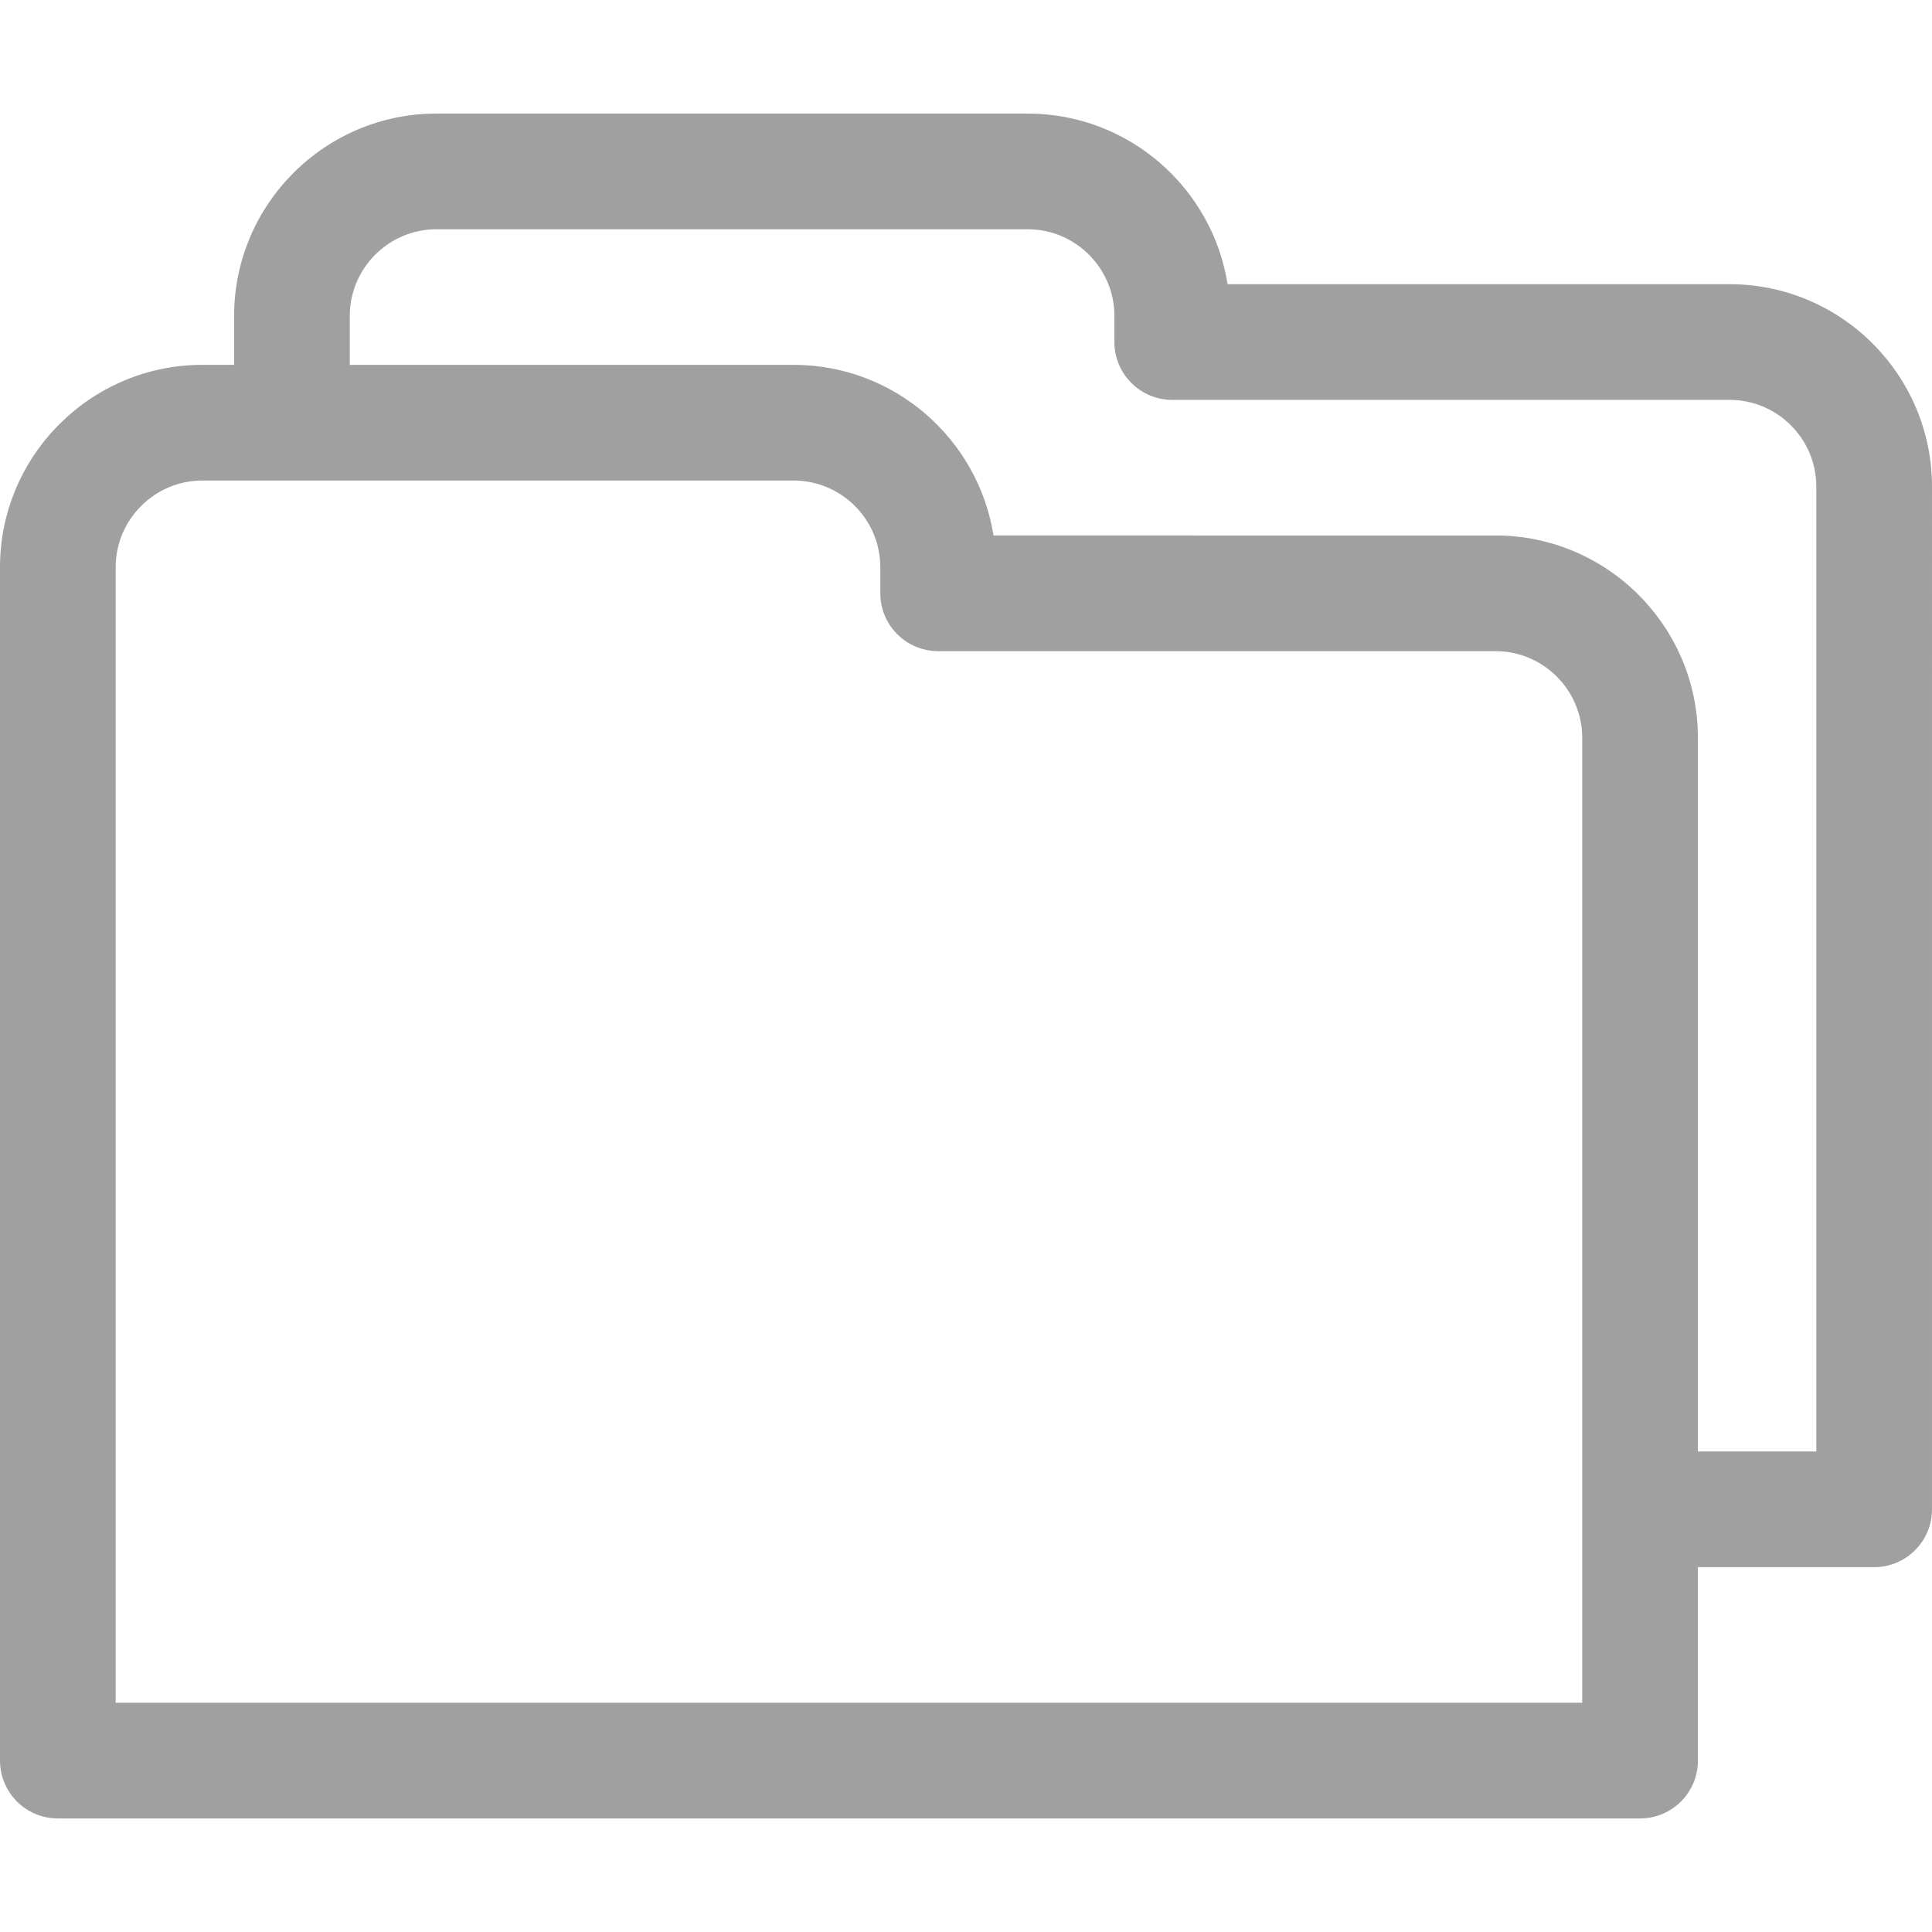 <?xml version="1.0" encoding="iso-8859-1"?>
<!-- Generator: Adobe Illustrator 18.1.1, SVG Export Plug-In . SVG Version: 6.00 Build 0)  -->
<svg version="1.1" id="Capa_1" xmlns="http://www.w3.org/2000/svg" xmlns:xlink="http://www.w3.org/1999/xlink" x="0px" y="0px"
	 viewBox="0 0 612 612" width="17px" height="17px" fill="#a0a0a0" style="enable-background:new 0 0 612 612;" xml:space="preserve">
<g>
	<g>
		<path d="M547.87,90.023H388.865c-4.852-30.589-31.407-54.049-63.339-54.049H138.28c-35.359,0-64.127,28.769-64.127,64.129v15.468
			H64.13C28.769,115.572,0,144.339,0,179.699v378.004c0,10.121,8.204,18.322,18.322,18.322h501.203
			c10.121,0,18.322-8.201,18.322-18.322V496.43h55.83c10.121,0,18.322-8.204,18.322-18.322V154.154
			C612,118.792,583.231,90.023,547.87,90.023z M314.711,169.622c-4.849-30.59-31.404-54.05-63.339-54.05H110.797v-15.468
			c0-15.155,12.331-27.485,27.483-27.485h187.244c15.158,0,27.486,12.329,27.486,27.485v8.242c0,10.12,8.204,18.322,18.322,18.322
			H547.87c15.159,0,27.486,12.329,27.486,27.486v305.632h-37.508V233.752c0-35.362-28.769-64.13-64.13-64.13L314.711,169.622
			L314.711,169.622z M501.203,539.381H36.644V179.698c0-15.154,12.331-27.483,27.486-27.483h187.241
			c15.158,0,27.486,12.329,27.486,27.483v8.245c0,10.12,8.204,18.322,18.322,18.322h176.538c15.158,0,27.486,12.329,27.486,27.486
			L501.203,539.381L501.203,539.381z"/>
	</g>
</g>
<g>
</g>
<g>
</g>
<g>
</g>
<g>
</g>
<g>
</g>
<g>
</g>
<g>
</g>
<g>
</g>
<g>
</g>
<g>
</g>
<g>
</g>
<g>
</g>
<g>
</g>
<g>
</g>
<g>
</g>
</svg>
